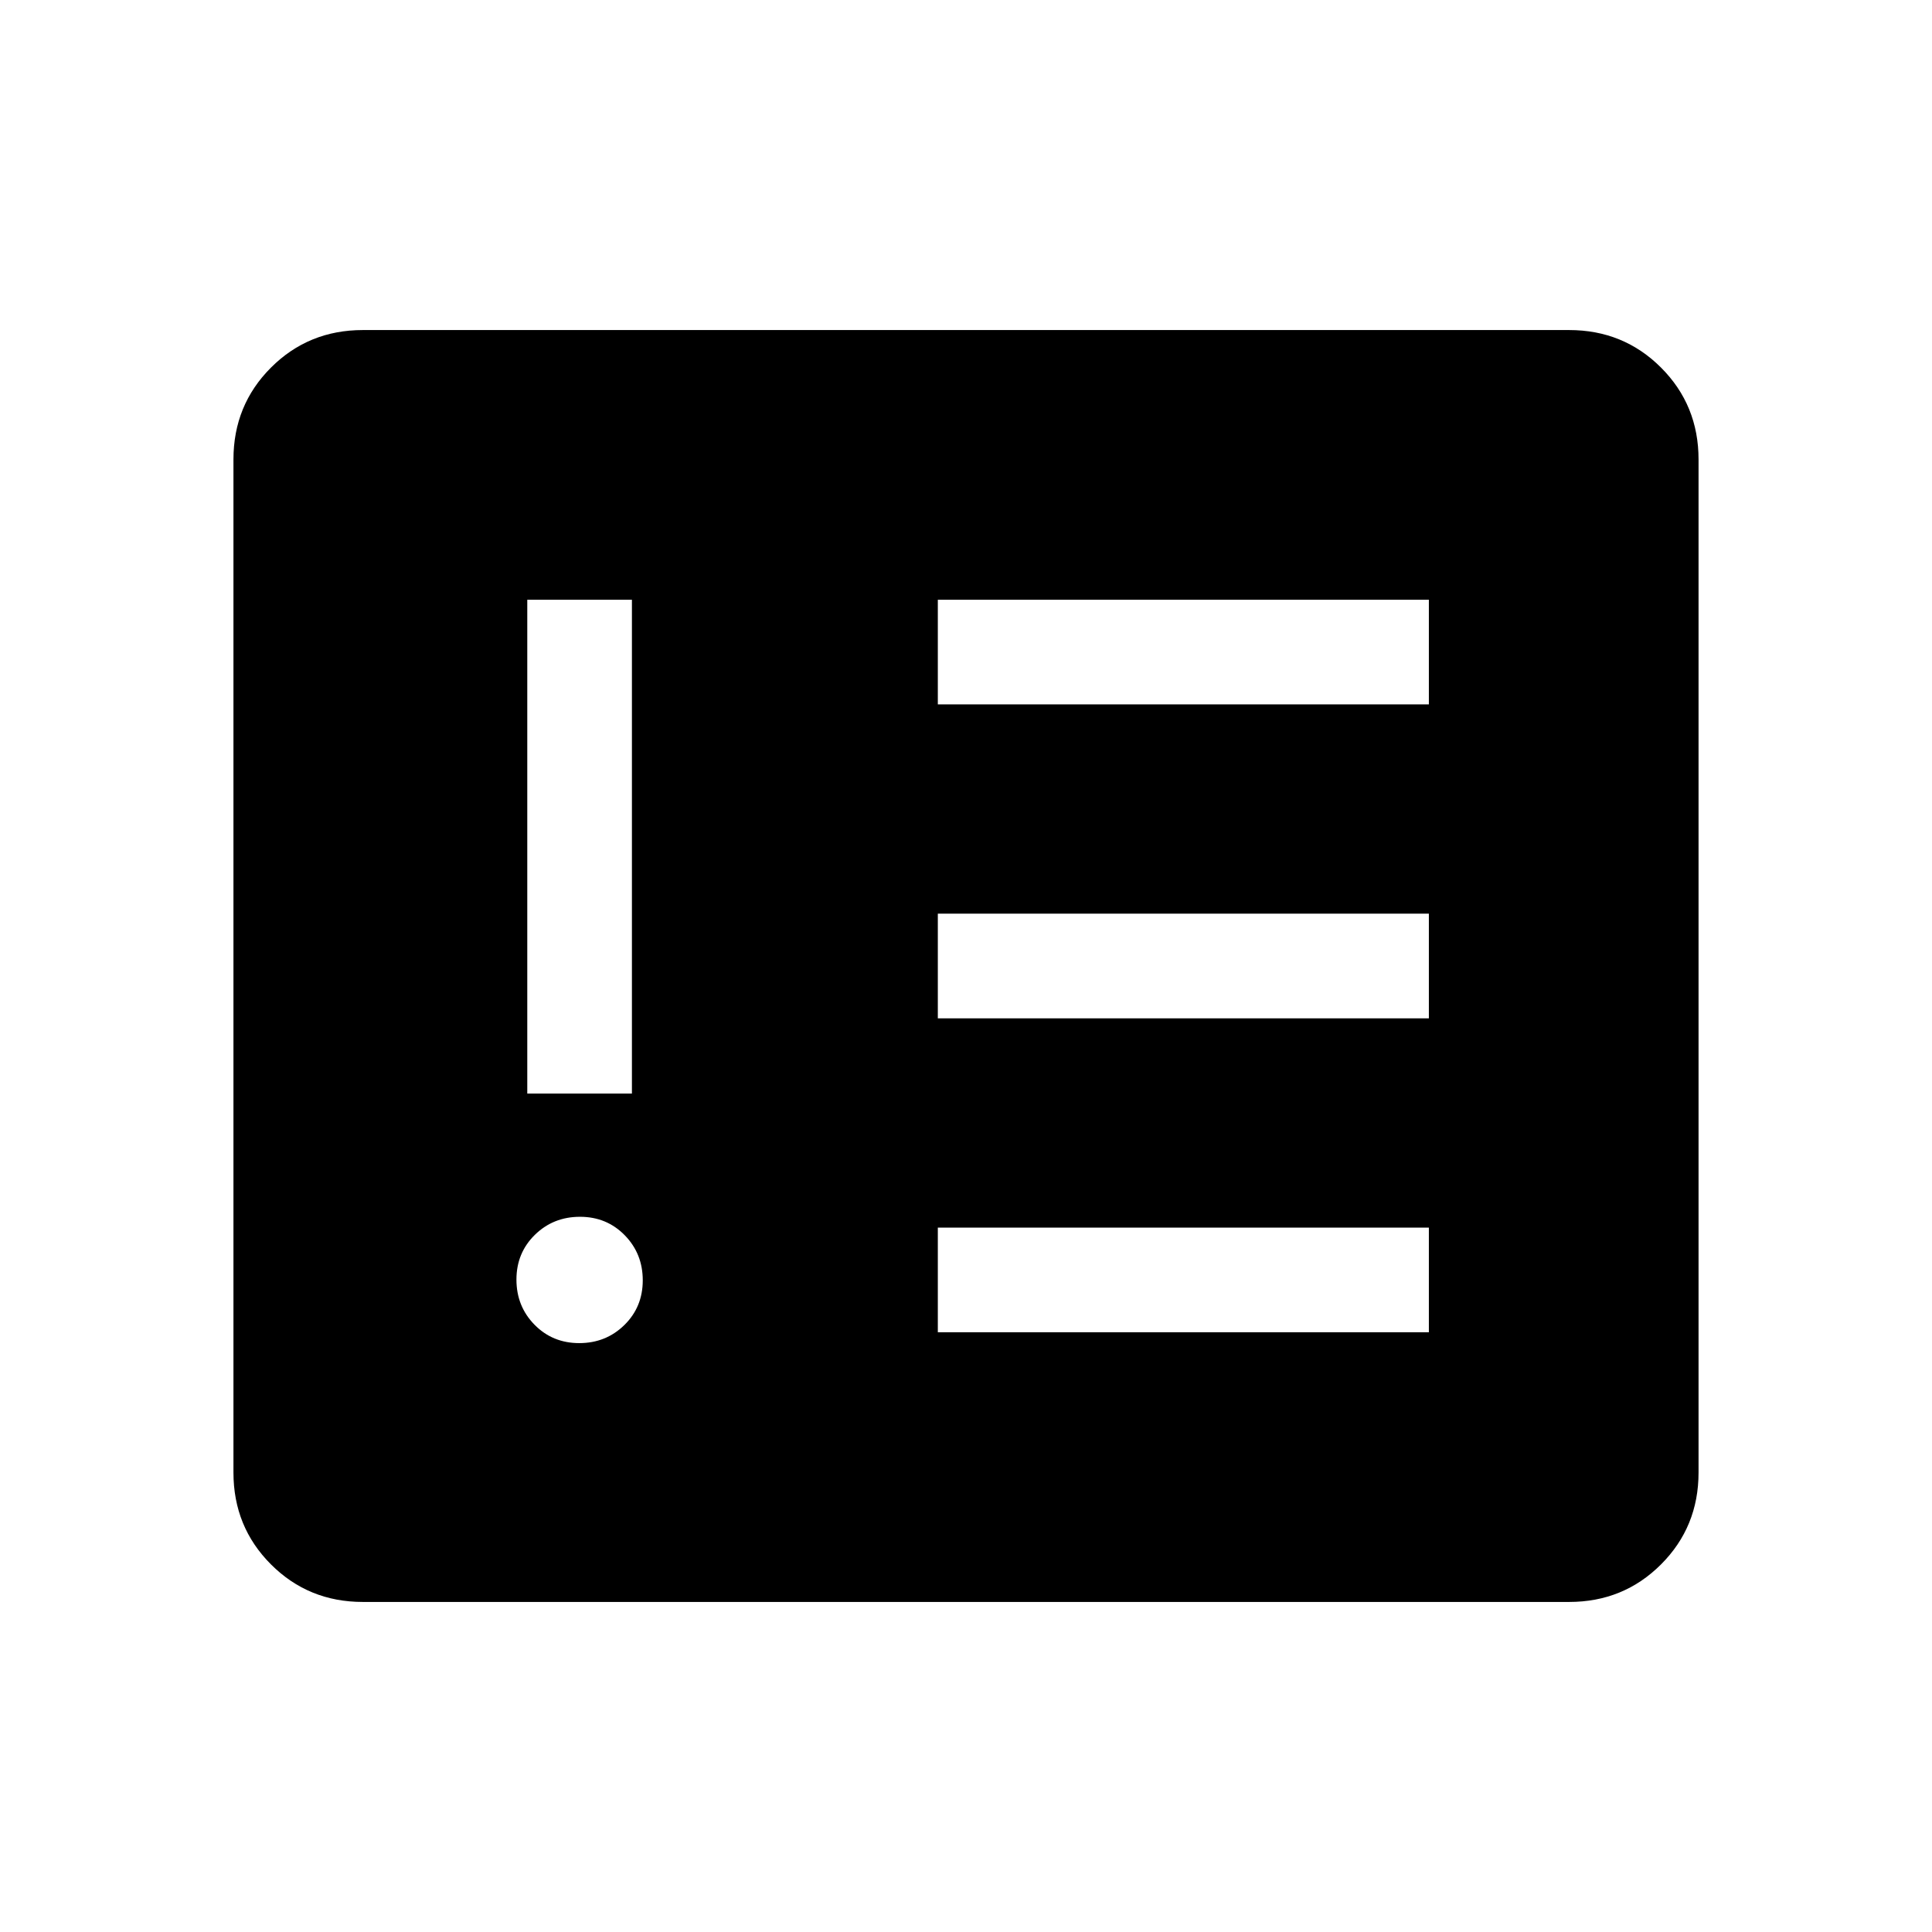 <svg xmlns="http://www.w3.org/2000/svg" viewBox="0 -960 960 960"><path d="M287.816-292.616q13.261 0 22.415-8.97 9.153-8.97 9.153-22.23 0-13.261-8.97-22.415-8.97-9.153-22.23-9.153-13.261 0-22.415 8.97-9.153 8.97-9.153 22.23 0 13.261 8.97 22.415 8.97 9.153 22.23 9.153Zm-25.815-123.998h51.998v-245.385h-51.998v245.385Zm204 118.613h243.998v-51.998H466.001v51.998Zm0-156h243.998v-51.998H466.001v51.998Zm0-156h243.998v-51.998H466.001v51.998Zm-285.692 446q-27.008 0-45.658-18.65-18.65-18.65-18.65-45.658v-503.382q0-27.008 18.65-45.658 18.65-18.65 45.658-18.65h599.382q27.008 0 45.658 18.65 18.65 18.65 18.65 45.658v503.382q0 27.008-18.65 45.658-18.65 18.65-45.658 18.65H180.309Z"/></svg>
